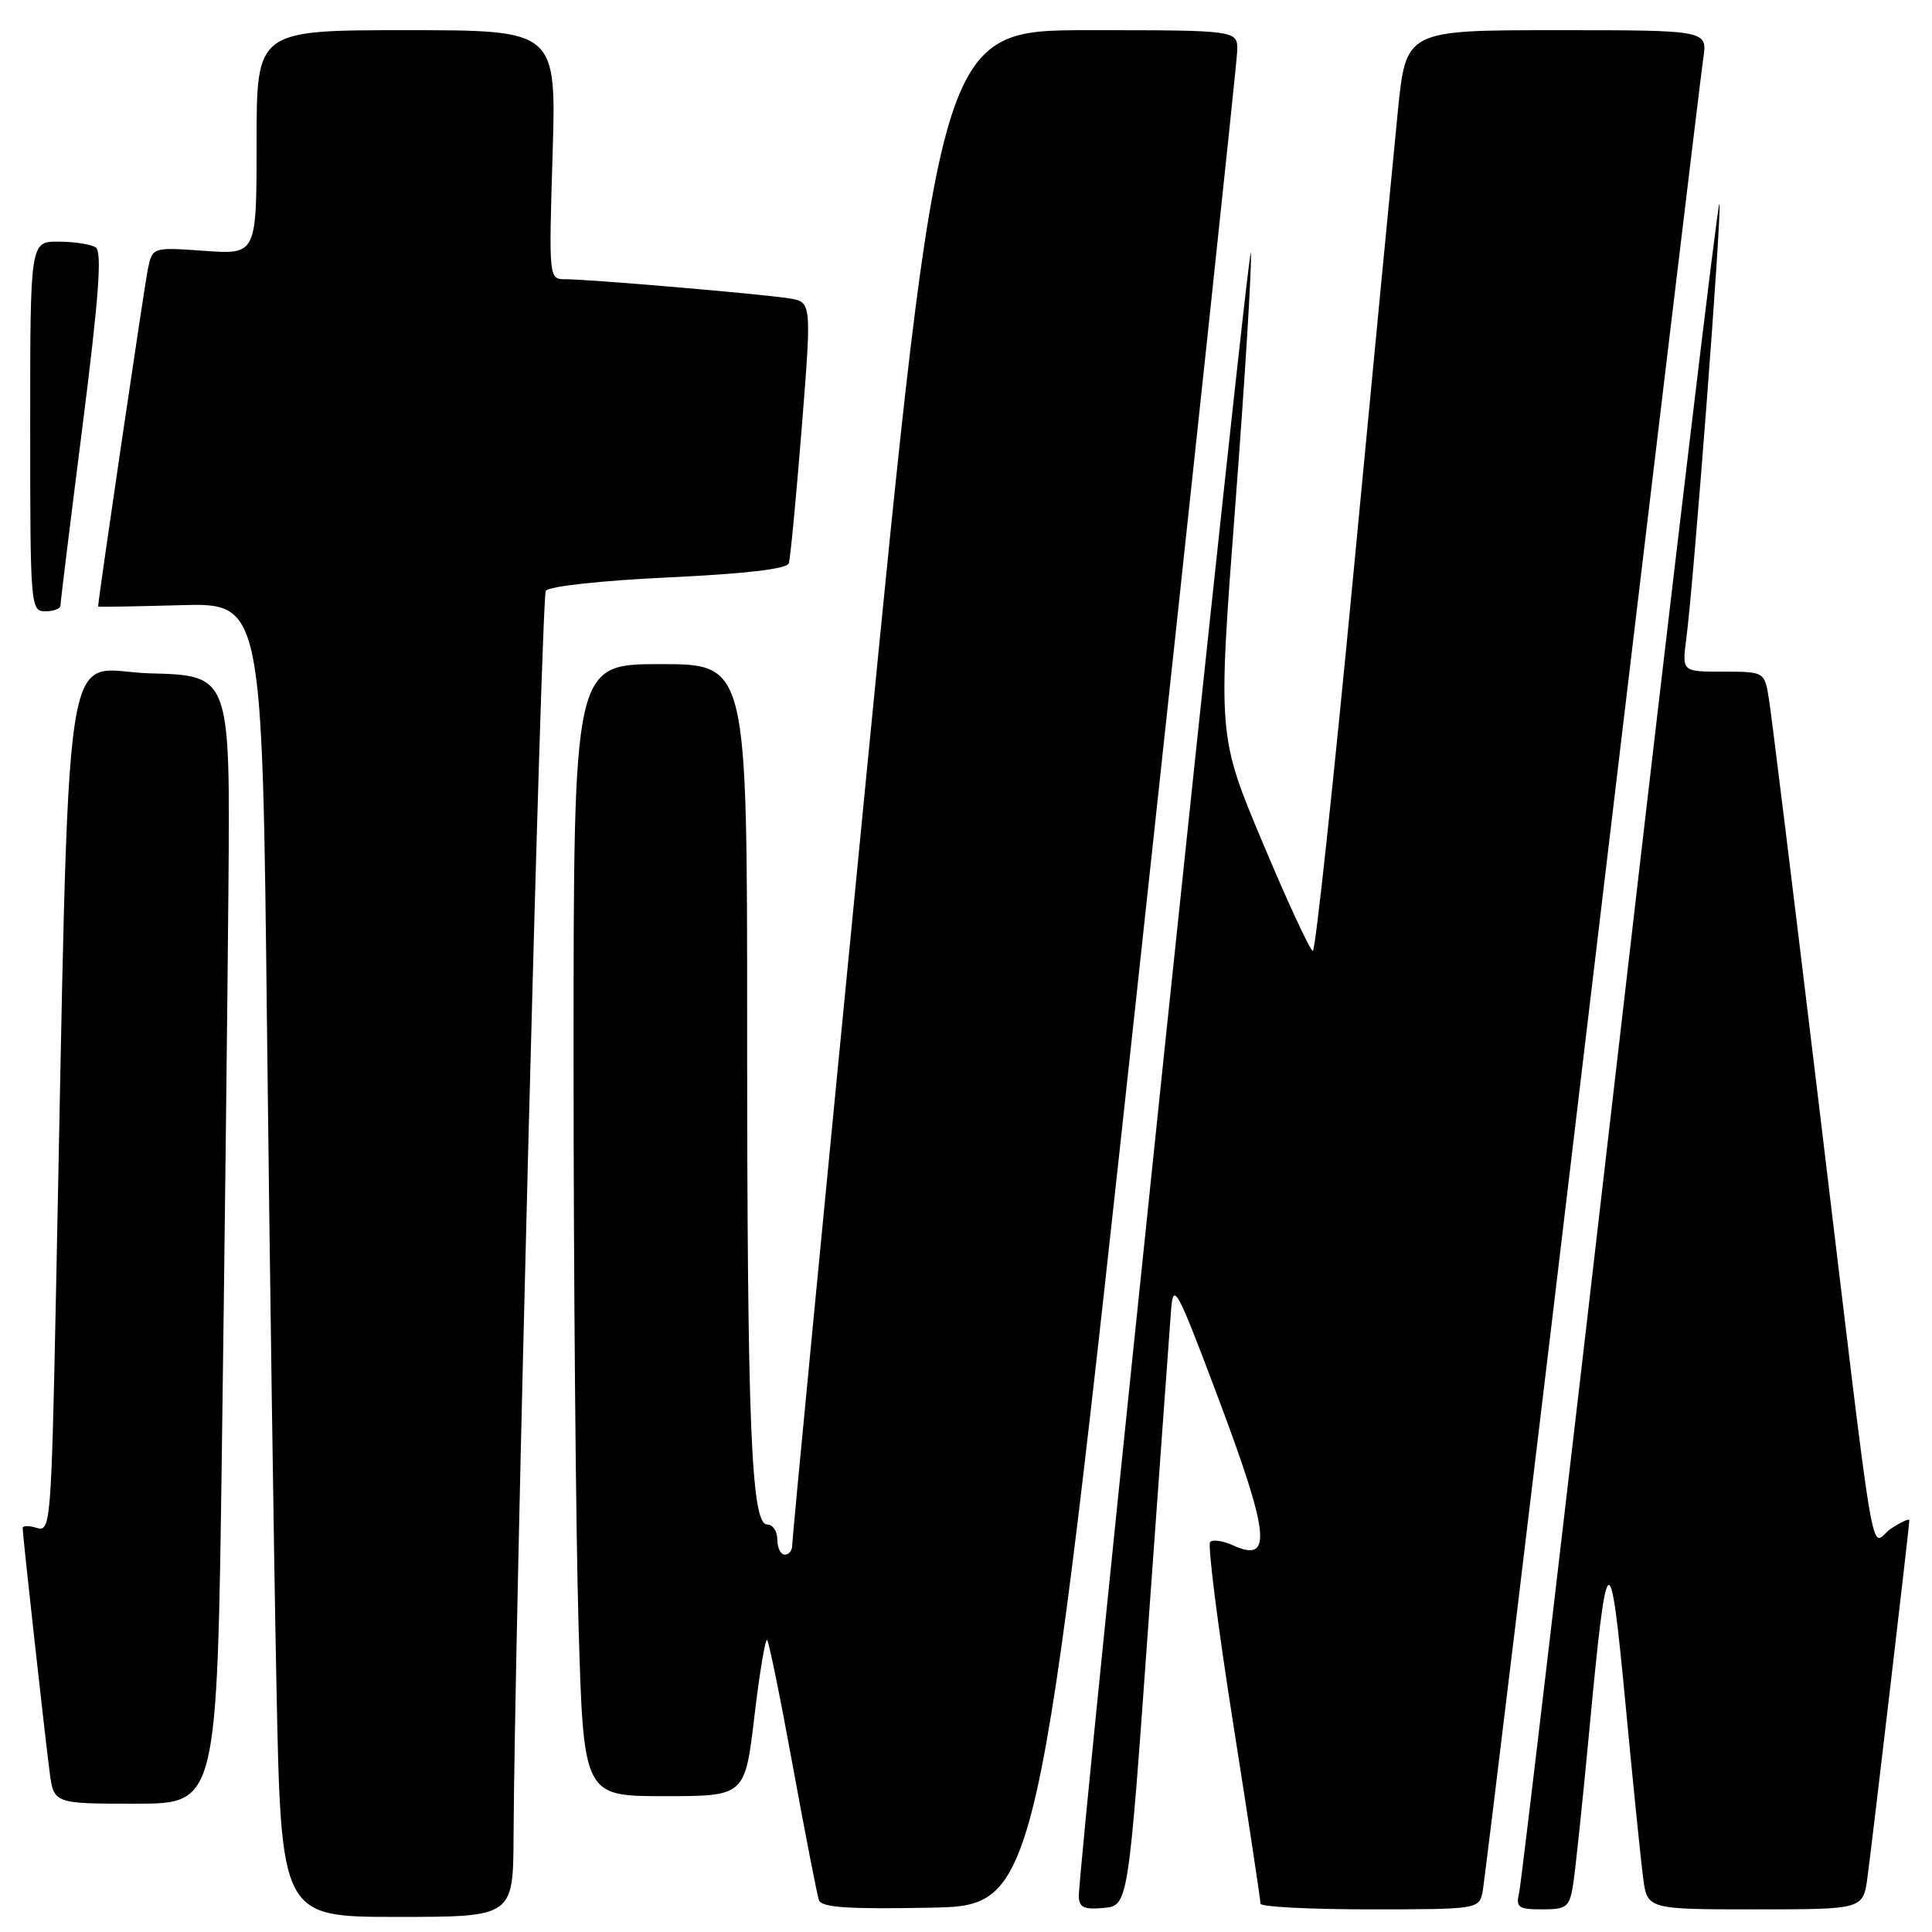 <?xml version="1.0" encoding="UTF-8" standalone="no"?>
<!DOCTYPE svg PUBLIC "-//W3C//DTD SVG 1.1//EN" "http://www.w3.org/Graphics/SVG/1.1/DTD/svg11.dtd" >
<svg xmlns="http://www.w3.org/2000/svg" xmlns:xlink="http://www.w3.org/1999/xlink" version="1.1" viewBox="0 0 256 256">
 <g >
 <path fill="currentColor"
d=" M 68.05 243.25 C 68.17 217.16 71.74 79.22 72.32 78.29 C 72.69 77.69 79.64 76.93 88.56 76.51 C 98.76 76.03 104.28 75.39 104.52 74.64 C 104.73 74.01 105.49 65.96 106.23 56.75 C 107.56 40.01 107.56 40.01 104.53 39.53 C 100.87 38.95 78.06 37.00 74.94 37.00 C 72.72 37.00 72.72 37.00 73.22 20.50 C 73.72 4.00 73.72 4.00 53.86 4.00 C 34.00 4.00 34.00 4.00 34.00 18.87 C 34.00 33.73 34.00 33.73 27.11 33.24 C 20.21 32.75 20.21 32.75 19.60 35.62 C 19.16 37.70 13.01 79.36 13.00 80.37 C 13.00 80.44 17.89 80.36 23.88 80.19 C 34.75 79.88 34.75 79.88 35.38 136.19 C 35.73 167.16 36.29 206.34 36.63 223.25 C 37.24 254.00 37.24 254.00 52.62 254.00 C 68.00 254.00 68.00 254.00 68.05 243.25 Z  M 150.69 131.00 C 157.94 64.17 163.90 8.26 163.94 6.75 C 164.00 4.00 164.00 4.00 144.23 4.00 C 124.47 4.00 124.47 4.00 114.70 103.75 C 109.33 158.61 104.95 204.06 104.97 204.75 C 104.98 205.44 104.55 206.00 104.00 206.00 C 103.45 206.00 103.00 205.10 103.00 204.00 C 103.00 202.90 102.39 202.00 101.65 202.00 C 99.53 202.00 99.00 188.77 99.00 135.85 C 99.00 88.00 99.00 88.00 87.50 88.00 C 76.00 88.00 76.00 88.00 76.00 140.34 C 76.00 169.12 76.30 202.87 76.66 215.34 C 77.32 238.00 77.32 238.00 88.01 238.00 C 98.71 238.00 98.71 238.00 99.96 227.44 C 100.65 221.63 101.41 217.07 101.65 217.31 C 101.89 217.55 103.43 225.12 105.07 234.12 C 106.72 243.13 108.27 251.07 108.51 251.78 C 108.85 252.75 112.35 252.99 123.23 252.78 C 137.50 252.50 137.50 252.50 150.69 131.00 Z  M 152.18 215.00 C 153.66 194.38 155.01 175.70 155.18 173.50 C 155.47 169.83 155.97 170.75 161.25 184.78 C 168.26 203.39 168.66 207.17 163.40 204.77 C 162.07 204.17 160.70 203.96 160.35 204.32 C 160.00 204.67 161.36 215.43 163.38 228.23 C 165.40 241.03 167.04 251.84 167.02 252.25 C 167.01 252.66 173.52 253.00 181.48 253.00 C 195.69 253.00 195.97 252.96 196.44 250.75 C 196.70 249.51 203.27 195.18 211.02 130.00 C 218.78 64.82 225.38 9.81 225.69 7.75 C 226.26 4.00 226.26 4.00 206.28 4.00 C 186.30 4.00 186.30 4.00 185.22 14.75 C 184.63 20.66 181.99 48.11 179.36 75.75 C 176.73 103.39 174.30 126.00 173.96 126.00 C 173.62 126.00 170.64 119.59 167.35 111.75 C 161.36 97.50 161.36 97.50 163.68 67.00 C 164.96 50.23 165.89 35.15 165.75 33.50 C 165.52 30.70 142.84 247.34 142.95 251.31 C 142.99 252.75 143.68 253.06 146.25 252.81 C 149.50 252.50 149.50 252.50 152.18 215.00 Z  M 208.44 249.75 C 208.73 247.96 209.69 238.85 210.57 229.50 C 212.94 204.37 213.32 204.06 215.37 225.60 C 216.35 236.00 217.41 246.41 217.71 248.75 C 218.27 253.00 218.27 253.00 232.57 253.00 C 246.88 253.00 246.88 253.00 247.45 248.75 C 248.10 243.93 253.00 202.18 253.00 201.44 C 253.00 201.17 251.91 201.67 250.57 202.55 C 247.65 204.46 248.91 211.86 240.97 146.00 C 237.69 118.77 234.74 94.81 234.41 92.75 C 233.82 89.00 233.82 89.00 228.35 89.00 C 222.88 89.00 222.88 89.00 223.43 84.75 C 224.44 77.07 228.18 28.03 227.83 27.00 C 227.65 26.45 221.72 76.06 214.66 137.25 C 207.60 198.44 201.59 249.51 201.30 250.75 C 200.84 252.76 201.16 253.00 204.35 253.00 C 207.59 253.00 207.96 252.71 208.44 249.75 Z  M 29.40 192.25 C 29.75 166.54 30.14 132.90 30.27 117.50 C 30.50 89.50 30.50 89.50 19.87 89.22 C 7.97 88.90 9.31 79.98 7.39 172.78 C 6.79 201.81 6.68 203.03 4.88 202.46 C 3.85 202.13 3.00 202.14 3.00 202.48 C 3.00 203.38 5.92 229.77 6.57 234.75 C 7.12 239.00 7.12 239.00 17.94 239.00 C 28.76 239.00 28.76 239.00 29.40 192.25 Z  M 8.01 80.25 C 8.01 79.84 9.32 69.15 10.93 56.51 C 13.11 39.29 13.55 33.33 12.67 32.77 C 12.03 32.37 9.81 32.02 7.75 32.02 C 4.00 32.00 4.00 32.00 4.00 56.50 C 4.00 80.33 4.05 81.00 6.00 81.00 C 7.10 81.00 8.00 80.66 8.01 80.25 Z "/>
</g>
</svg>